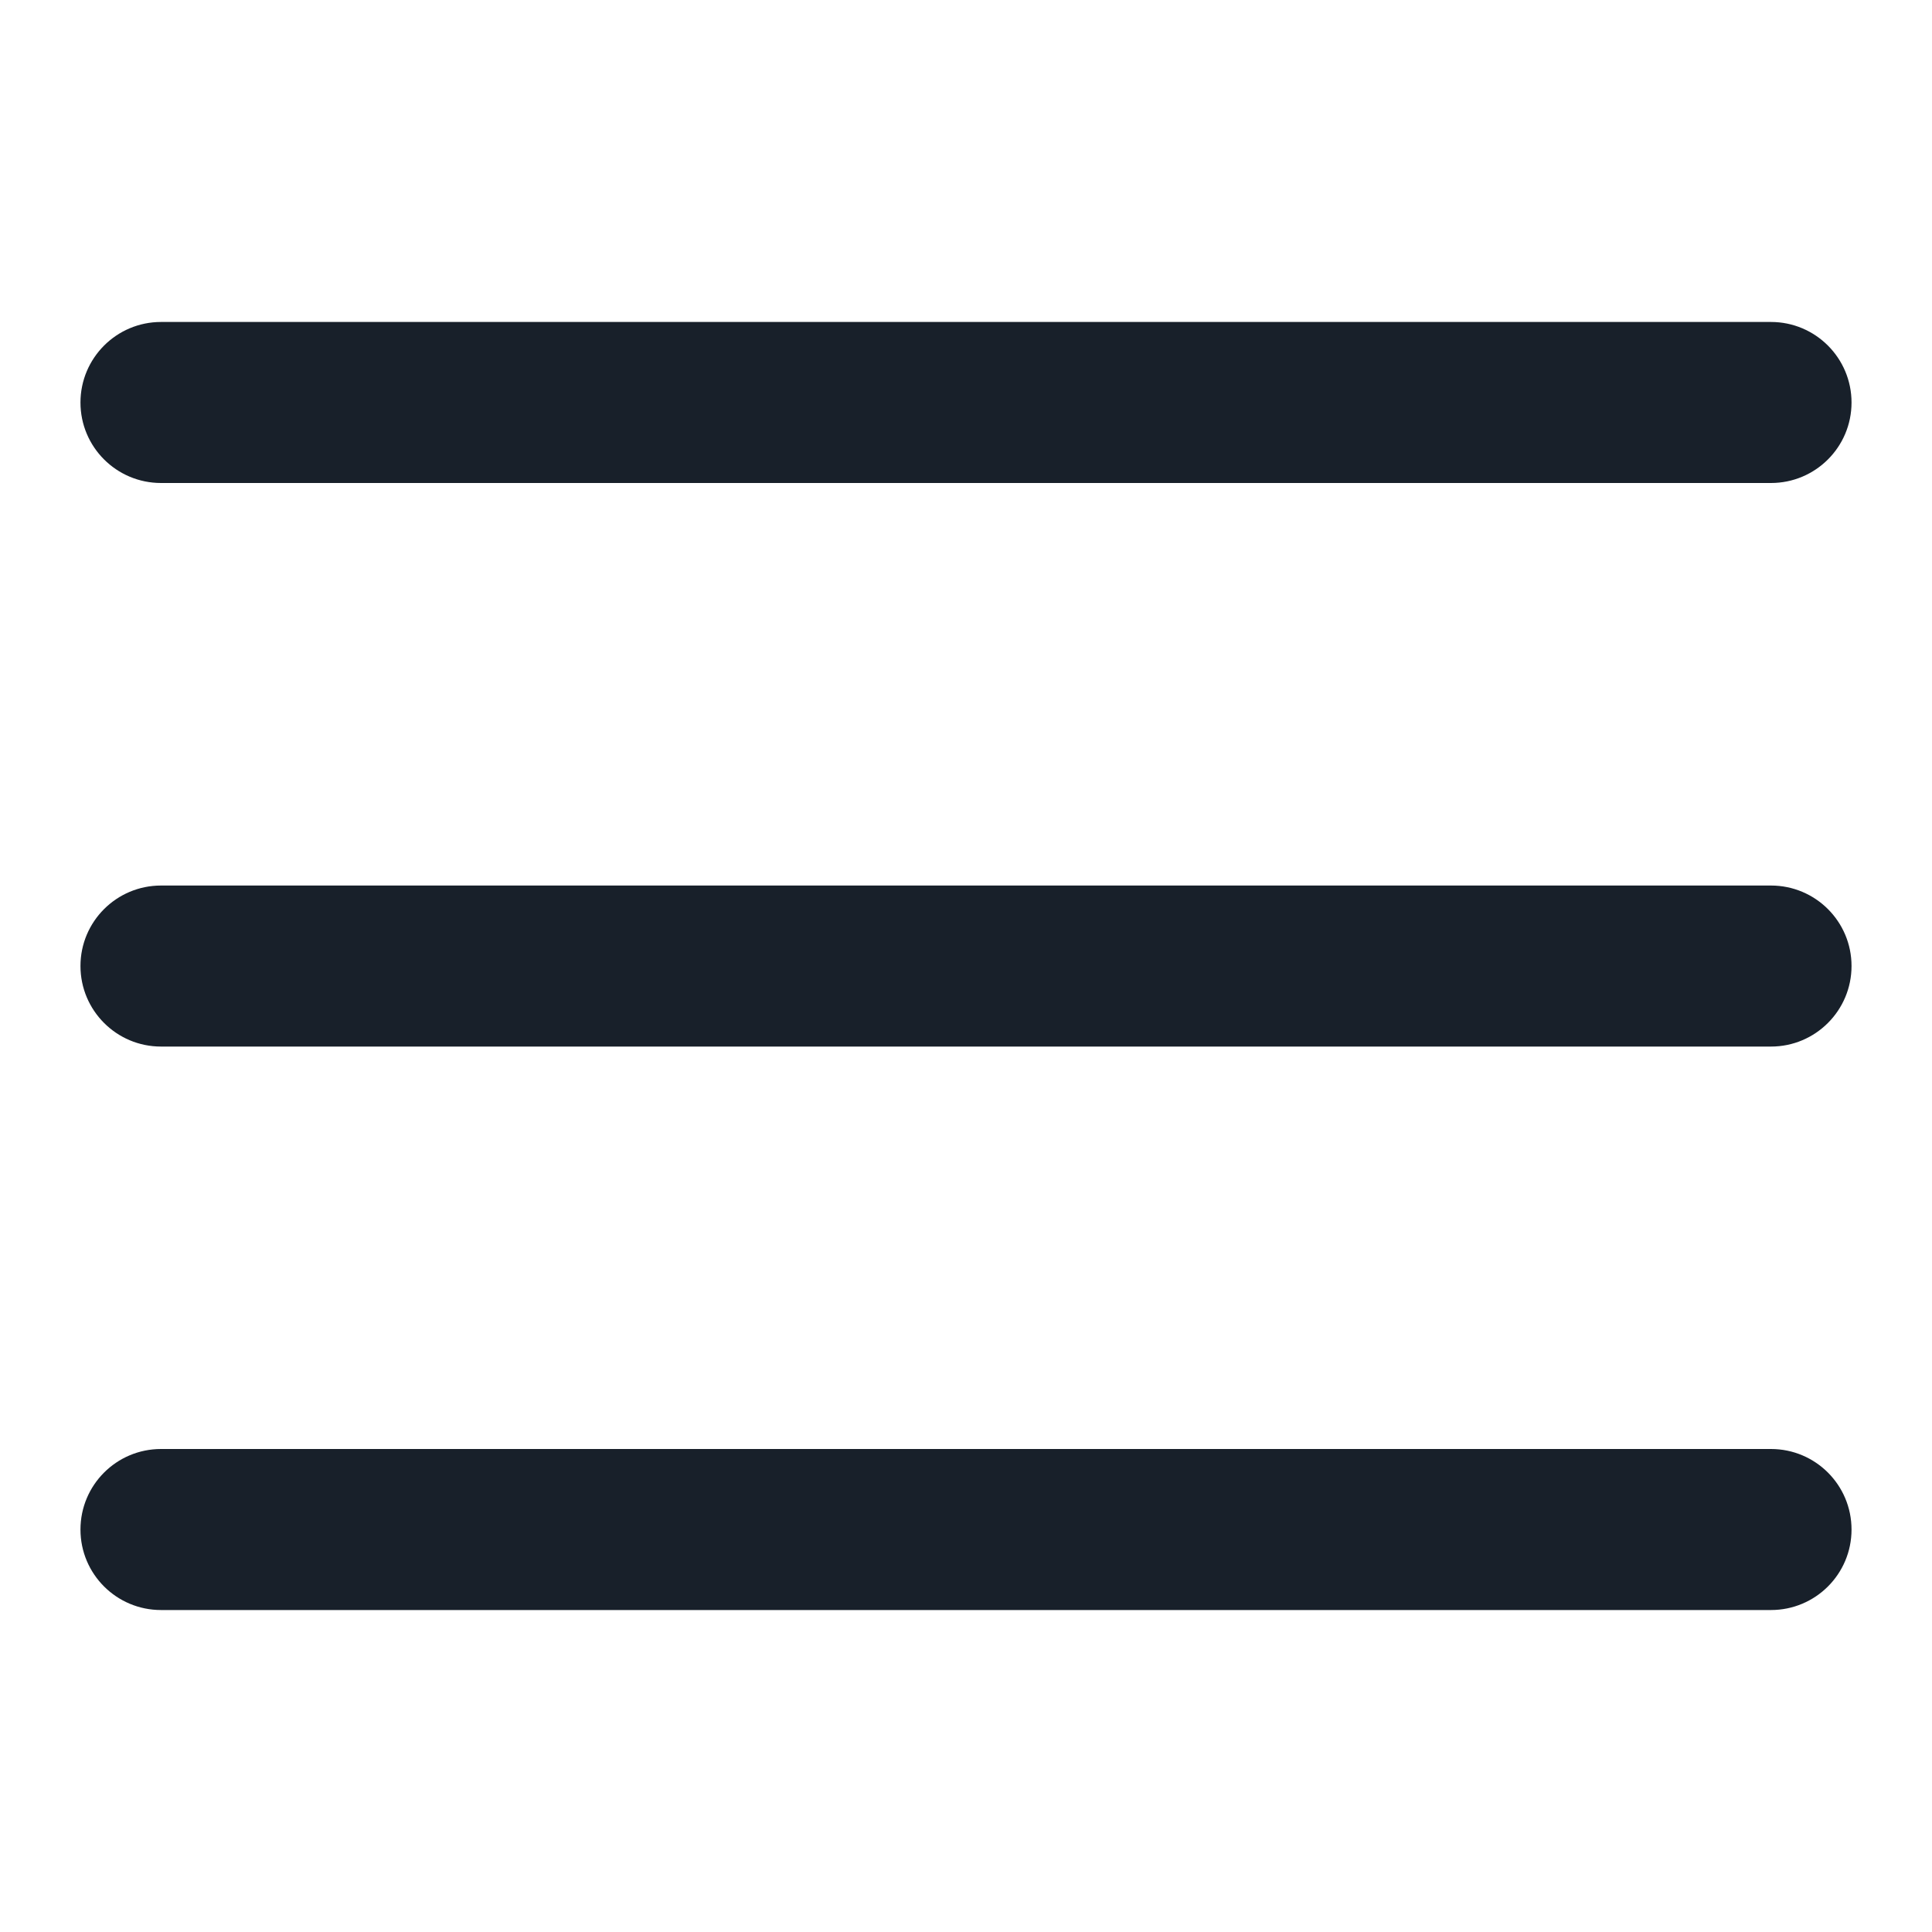<svg width="20" height="20" viewBox="0 0 20 20" fill="none" xmlns="http://www.w3.org/2000/svg">
<path d="M18.333 5C18.794 5 19.167 4.627 19.167 4.167C19.167 3.707 18.794 3.333 18.333 3.333H1.667C1.206 3.333 0.833 3.707 0.833 4.167C0.833 4.627 1.206 5 1.667 5H18.333Z" fill="#18202A"/>
<path d="M18.333 10.834C18.794 10.834 19.167 10.46 19.167 10C19.167 9.54 18.794 9.167 18.333 9.167H1.667C1.206 9.167 0.833 9.54 0.833 10C0.833 10.46 1.206 10.834 1.667 10.834H18.333Z" fill="#18202A"/>
<path d="M18.333 16.667C18.794 16.667 19.167 16.294 19.167 15.834C19.167 15.373 18.794 15 18.333 15H1.667C1.206 15 0.833 15.373 0.833 15.834C0.833 16.294 1.206 16.667 1.667 16.667H18.333Z" fill="#18202A"/>
</svg>
